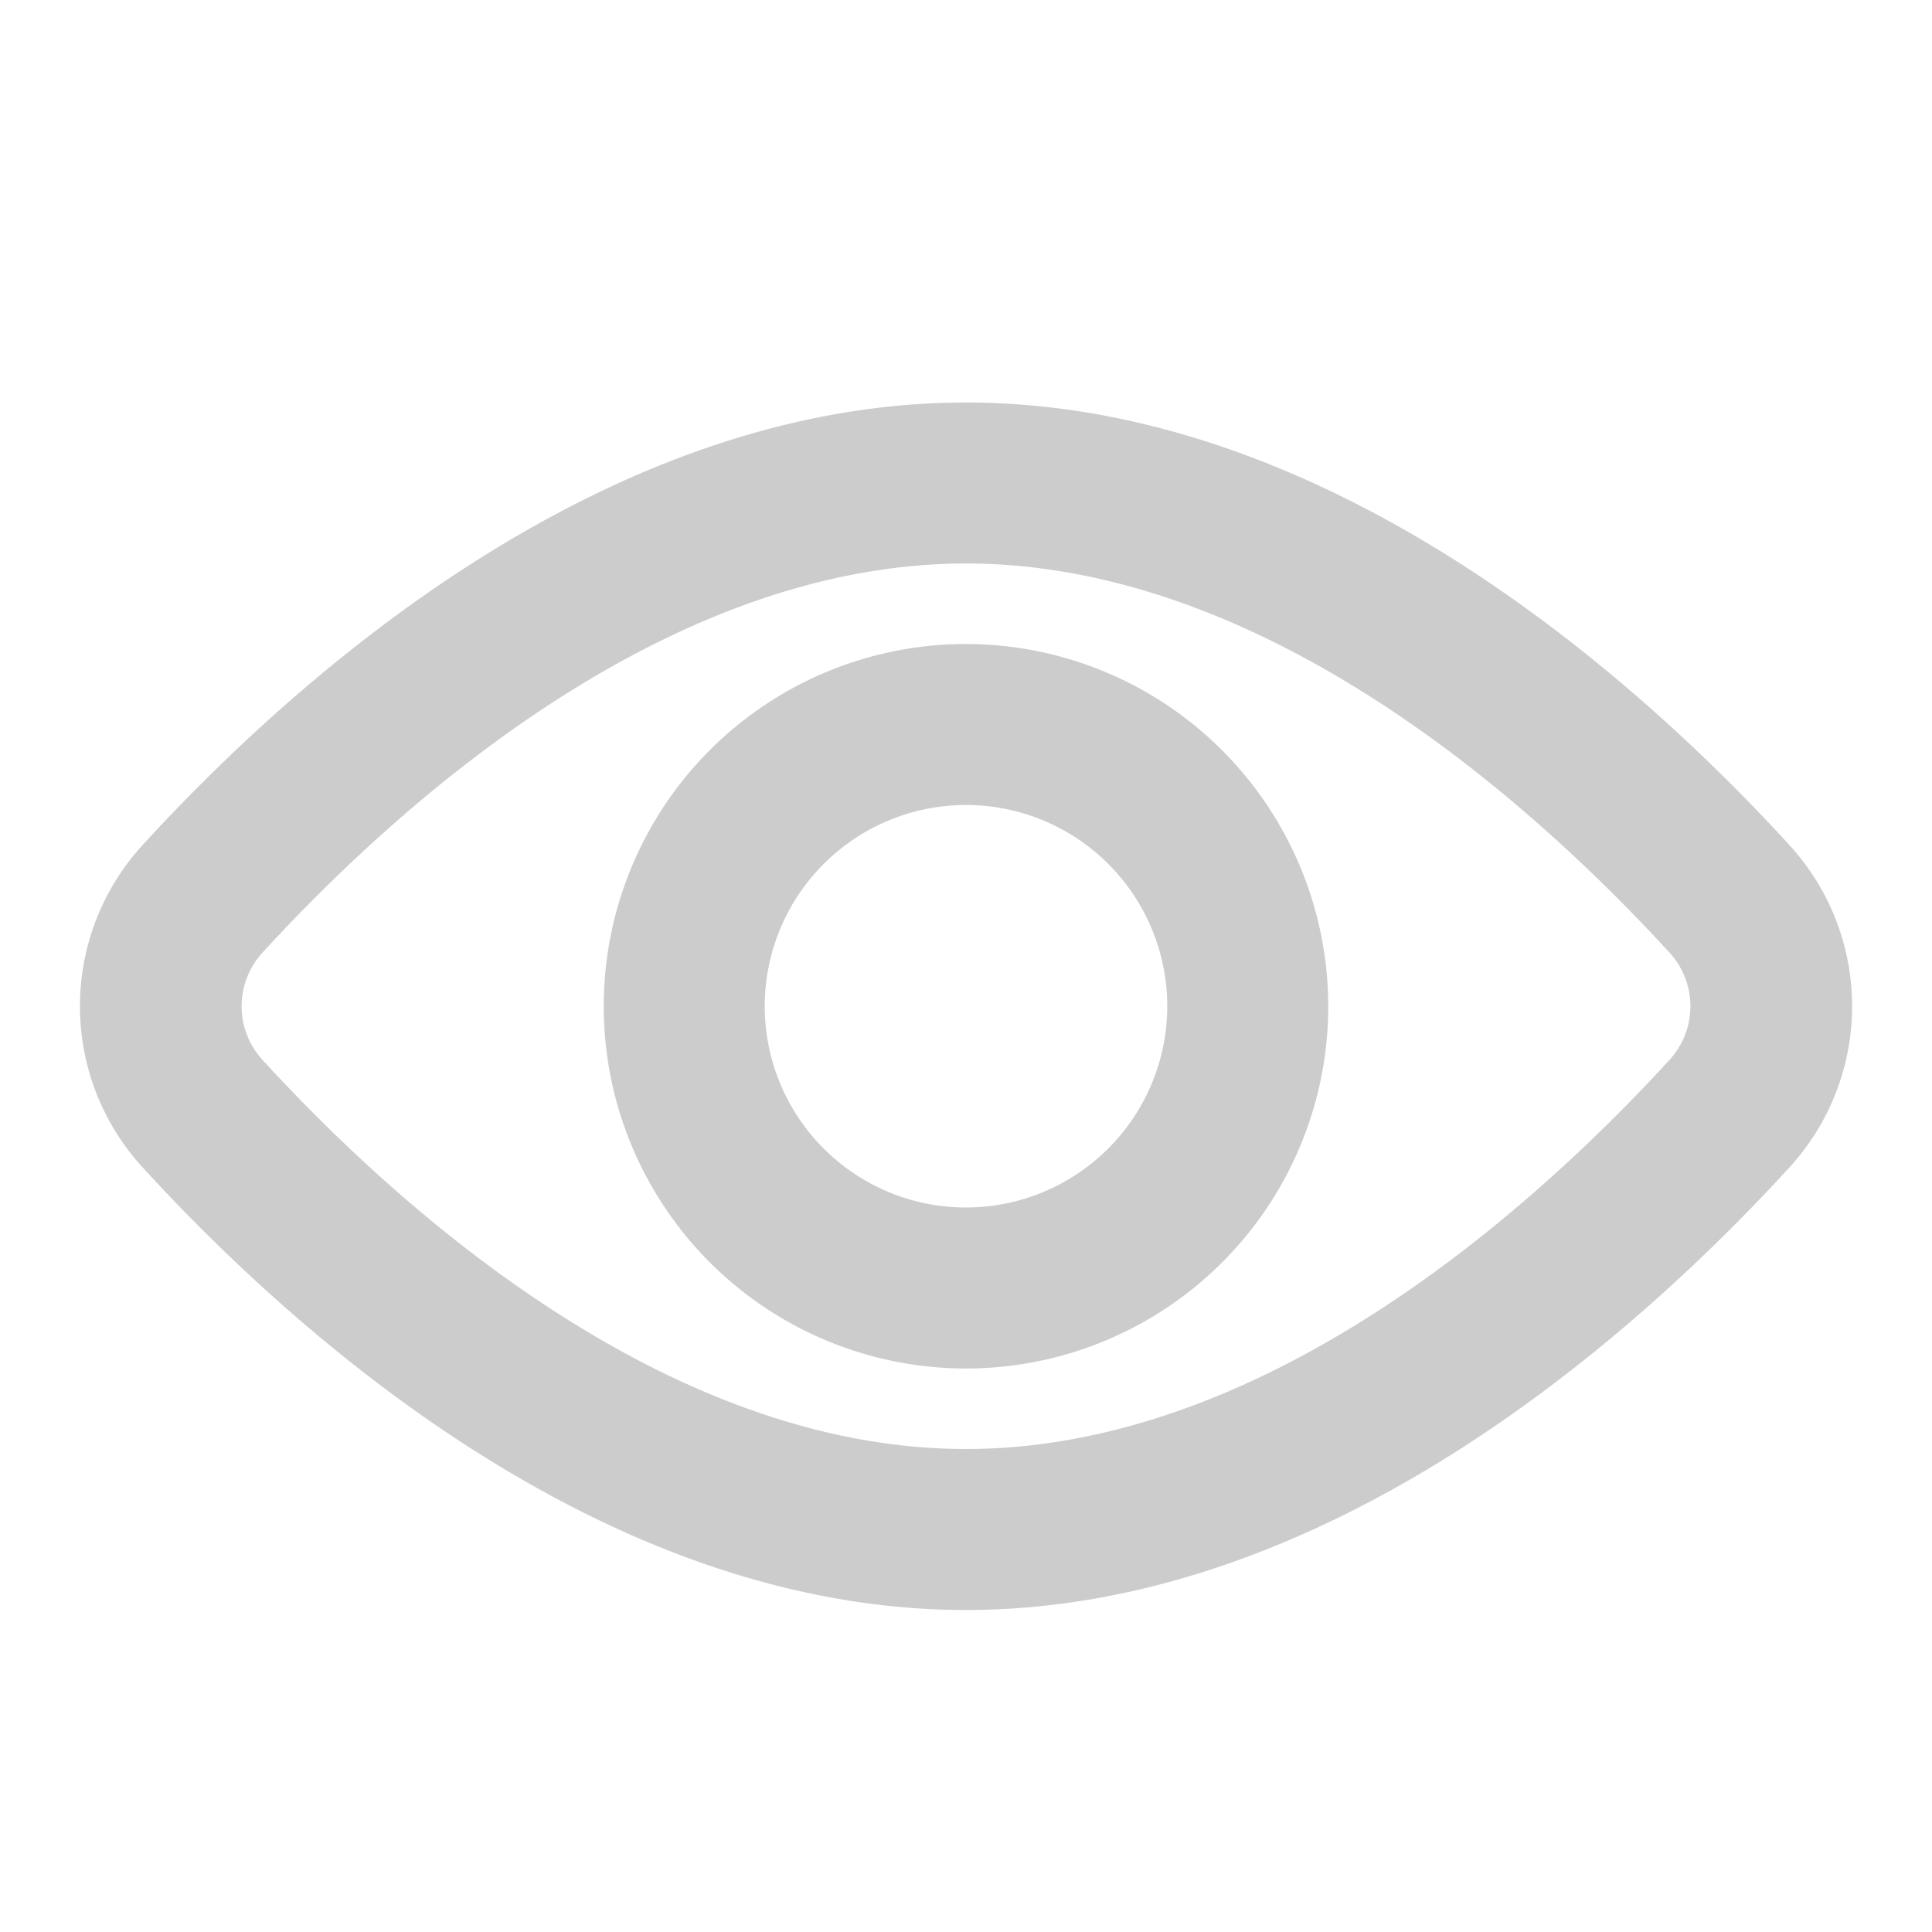<svg xmlns="http://www.w3.org/2000/svg" viewBox="0 0 24 24" x="0px" y="0px"><g><path data-name="46-Eye" d="M22.219,10.487C20.342,8.438,16.519,5,12,5S3.658,8.438,1.781,10.487a2.964,2.964,0,0,0,0,4.025C3.658,16.561,7.481,20,12,20s8.342-3.438,10.219-5.487A2.964,2.964,0,0,0,22.219,10.487Zm-1.475,2.674C19.089,14.969,15.753,18,12,18s-7.089-3.031-8.744-4.839a.985.985,0,0,1,0-1.322C4.911,10.031,8.247,7,12,7s7.089,3.031,8.744,4.839A.985.985,0,0,1,20.744,13.161ZM12,8a4.5,4.5,0,1,0,4.5,4.5A4.505,4.505,0,0,0,12,8Zm0,7a2.5,2.5,0,1,1,2.5-2.5A2.502,2.502,0,0,1,12,15Z" stroke="none"
     fill="#cccccc"
     fill-rule="nonzero"/></g></svg>